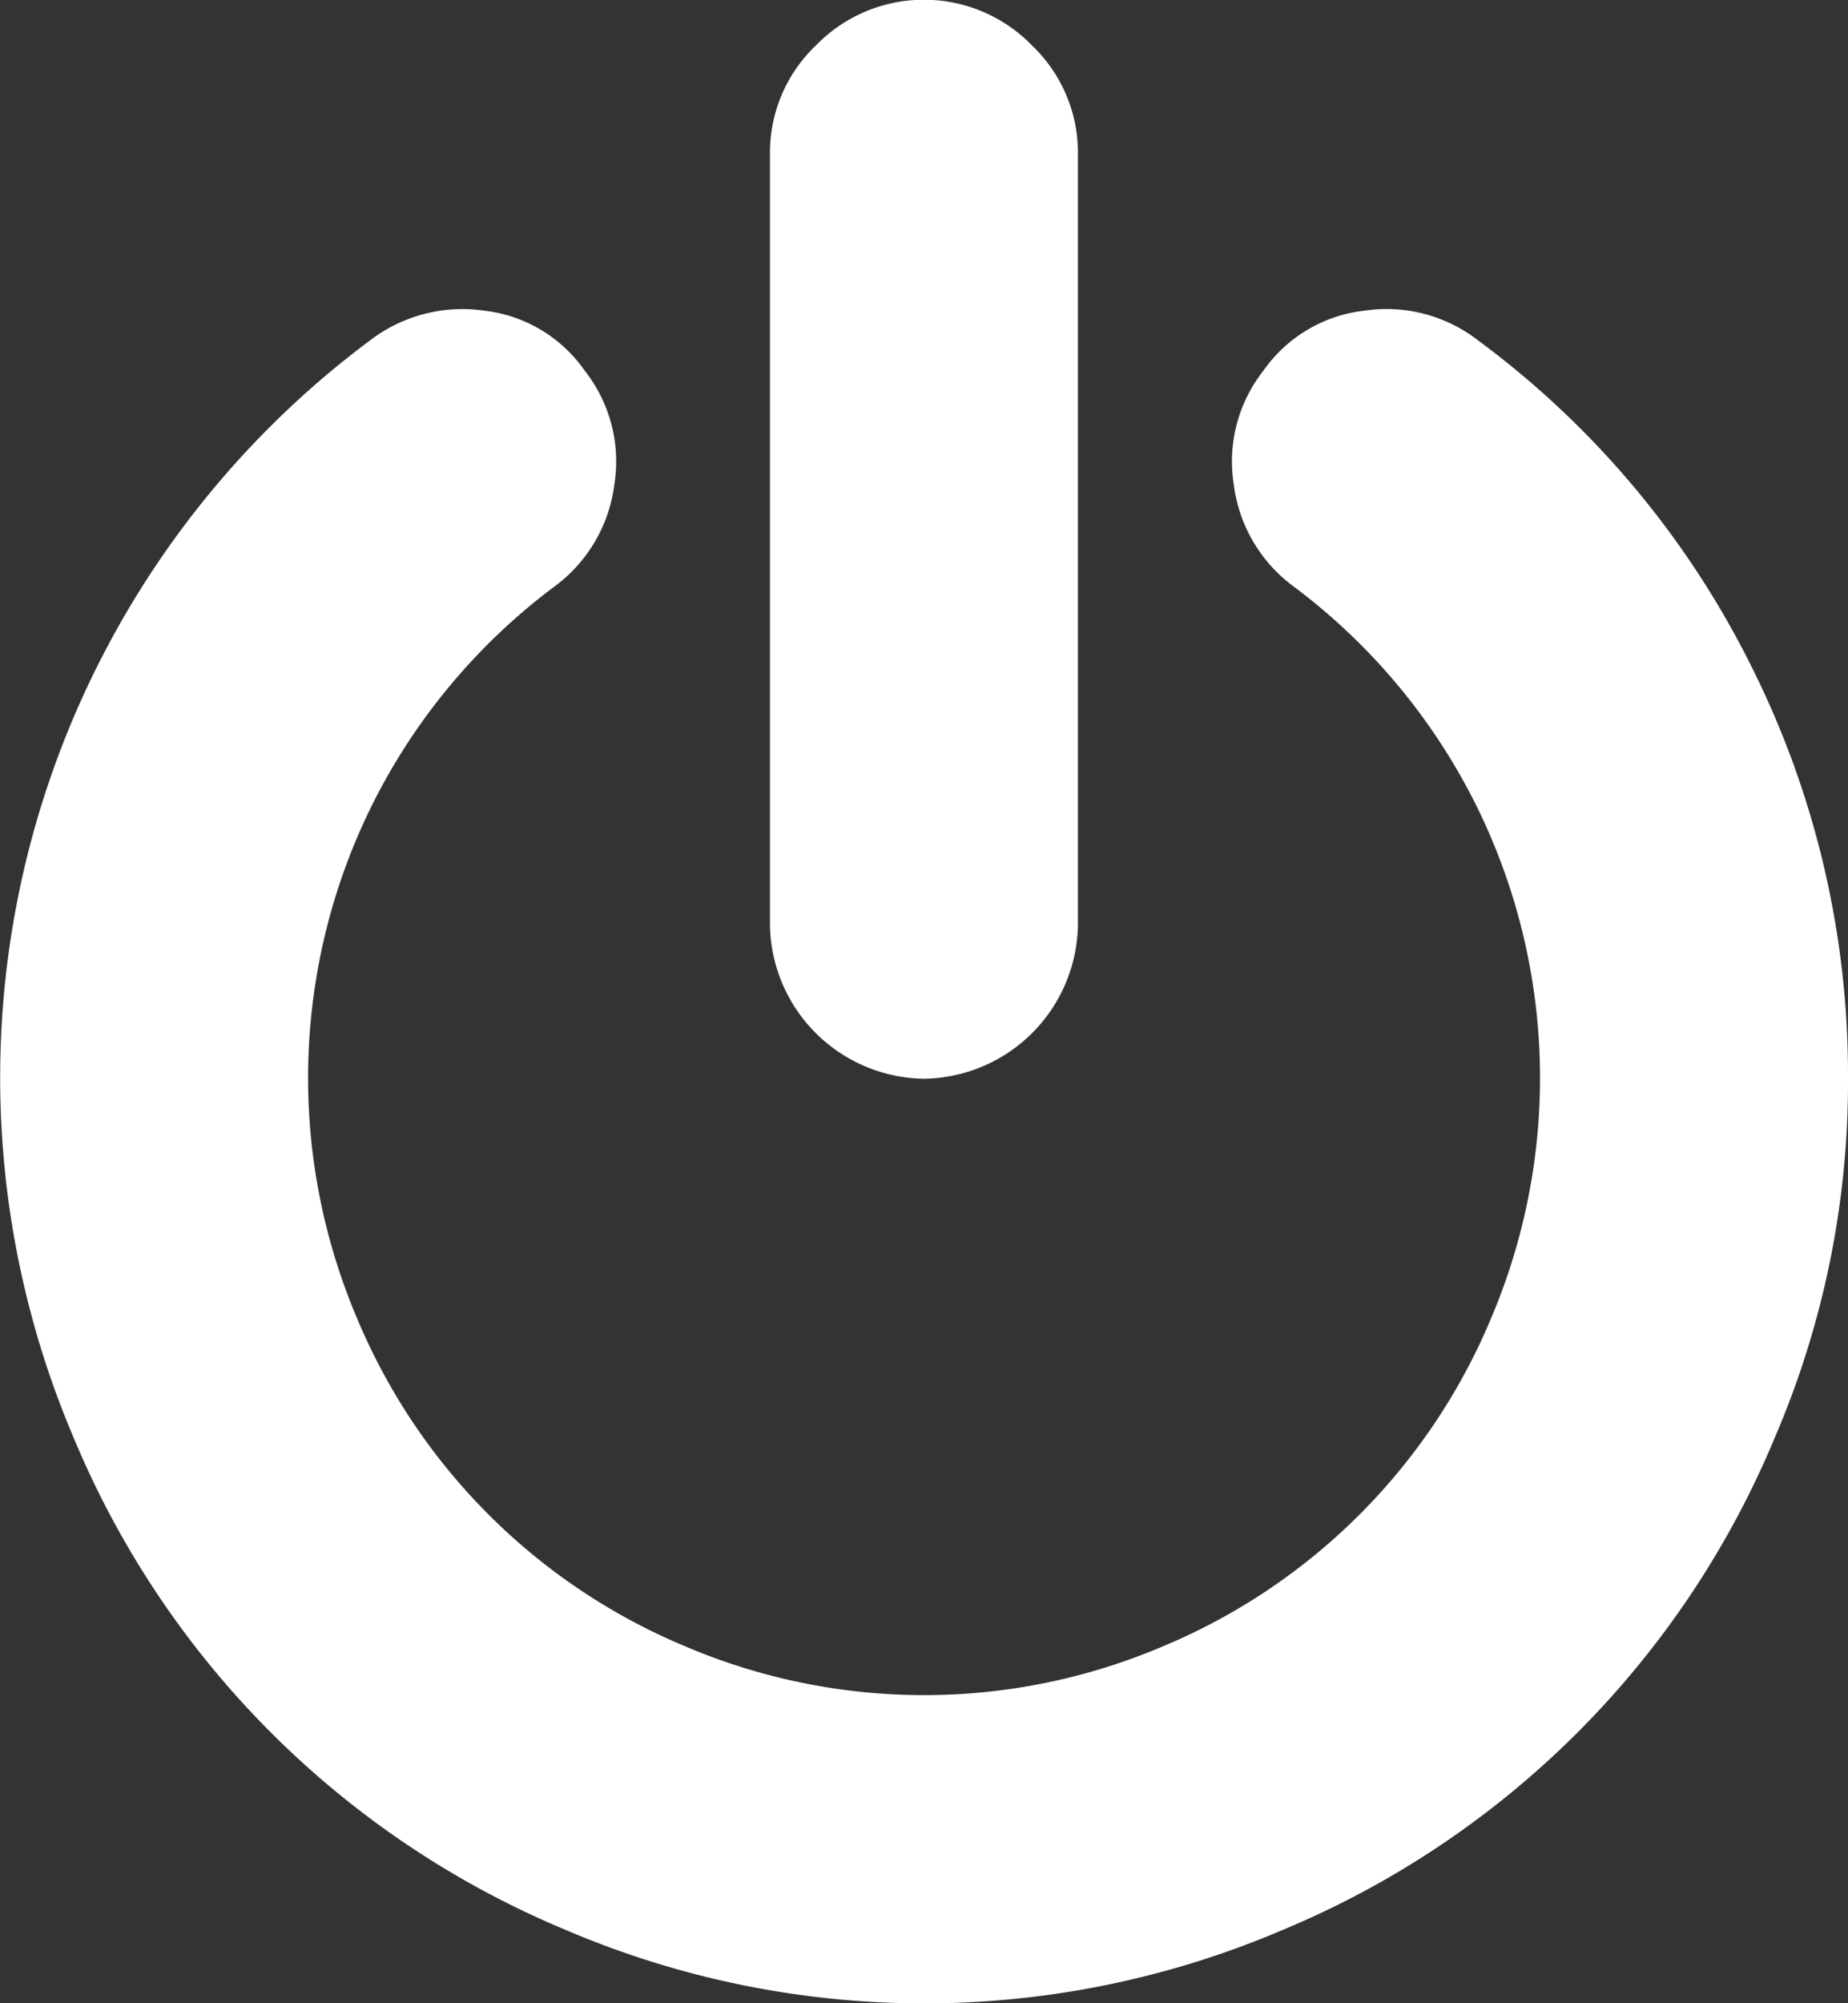 <svg xmlns="http://www.w3.org/2000/svg" width="14.725" height="15.952" viewBox="0 0 14.725 15.952">
  <rect x="0" y="0" width="14.725" height="15.952" fill="#333333" stroke="none"/>
  <g id="power-button-off" transform="translate(-18.275)">
    <g id="Gruppe_59" data-name="Gruppe 59" transform="translate(18.275)">
      <path id="Pfad_67" data-name="Pfad 67" d="M202.225,8.59a1.244,1.244,0,0,0,1.227-1.227V1.227a1.179,1.179,0,0,0-.364-.863,1.2,1.2,0,0,0-1.726,0,1.179,1.179,0,0,0-.364.863V7.363a1.244,1.244,0,0,0,1.227,1.227Z" transform="translate(-194.863 0)" fill="#fff"/>
      <path id="Pfad_68" data-name="Pfad 68" d="M32.228,76.146a7.222,7.222,0,0,0-2.171-2.588,1.191,1.191,0,0,0-.911-.24,1.137,1.137,0,0,0-.805.479,1.167,1.167,0,0,0-.235.906,1.193,1.193,0,0,0,.475.81,4.9,4.9,0,0,1,1.452,1.735,4.889,4.889,0,0,1,.125,4.089,4.861,4.861,0,0,1-2.617,2.617,4.855,4.855,0,0,1-3.806,0,4.86,4.86,0,0,1-2.617-2.617,4.888,4.888,0,0,1,.125-4.089,4.9,4.9,0,0,1,1.452-1.735,1.194,1.194,0,0,0,.475-.81,1.167,1.167,0,0,0-.235-.906,1.133,1.133,0,0,0-.8-.479,1.212,1.212,0,0,0-.916.24,7.319,7.319,0,0,0-2.358,8.733,7.273,7.273,0,0,0,3.921,3.921,7.267,7.267,0,0,0,5.714,0,7.271,7.271,0,0,0,3.921-3.921A7.163,7.163,0,0,0,33,79.434,7.252,7.252,0,0,0,32.228,76.146Z" transform="translate(-18.275 -70.844)" fill="#fff"/>
    </g>
  </g>
</svg>
